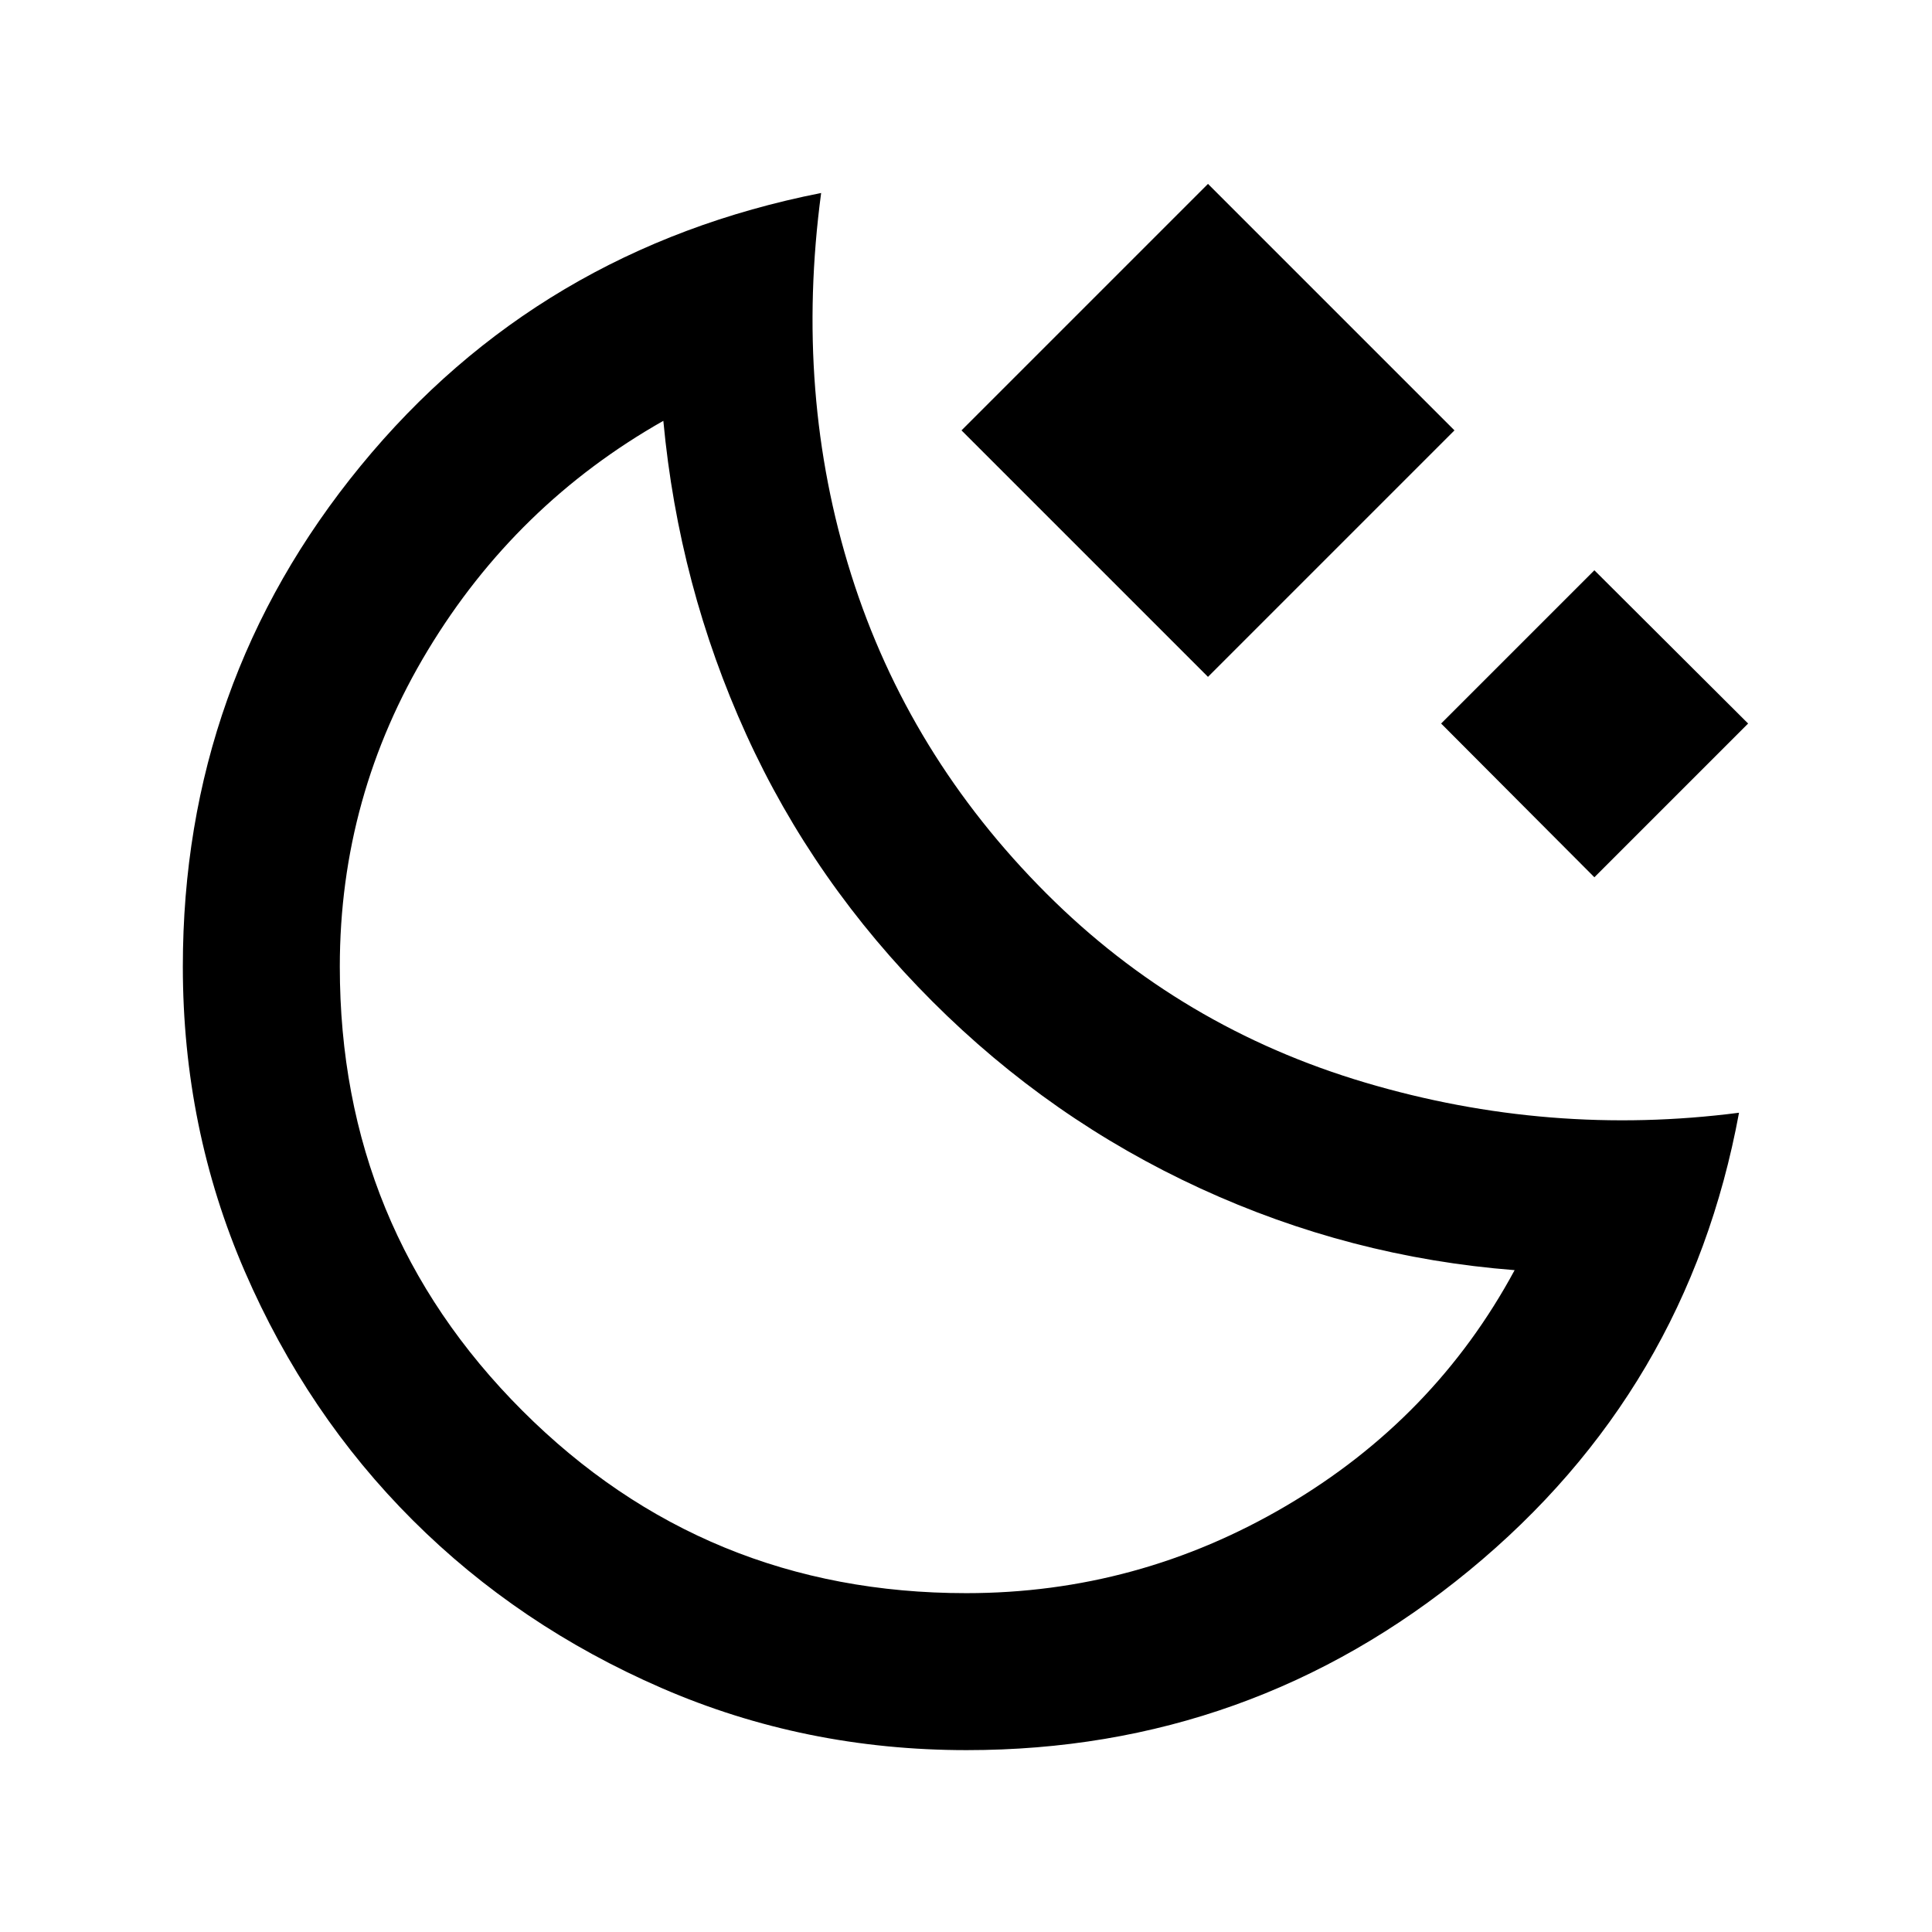 <svg xmlns="http://www.w3.org/2000/svg" height="20" viewBox="0 -960 960 960" width="20"><path d="M600.24-623.67 477.76-746.15l122.48-122.48 122.48 122.48-122.48 122.48Zm192 99.58-76.15-76.39 76.15-76.15 76.39 76.15-76.39 76.39ZM480.32-90.37q-80.57 0-151.58-30.86-71-30.85-123.66-83.4-52.65-52.55-83.44-123.6T90.85-479.74q0-140.99 88.39-248.81t228.78-135.56q-13.35 99.96 14.94 189.66 28.28 89.71 97.02 158.45 66.74 66.74 158.32 93.91 91.59 27.18 185.81 15-25.5 138.16-134.06 227.44Q621.5-90.37 480.32-90.37Zm-.19-78q85.2 0 158.96-43.39t113.52-117.11q-81.81-6.38-156.27-40.66-74.47-34.27-133.01-92.82-59.05-59.04-92.55-132.75-33.5-73.7-41.17-155.79-73.24 41.5-117 113.95-43.76 72.46-43.76 157.29 0 129.9 90.69 220.59t220.59 90.69Zm-16.8-293.98Z"/></svg>